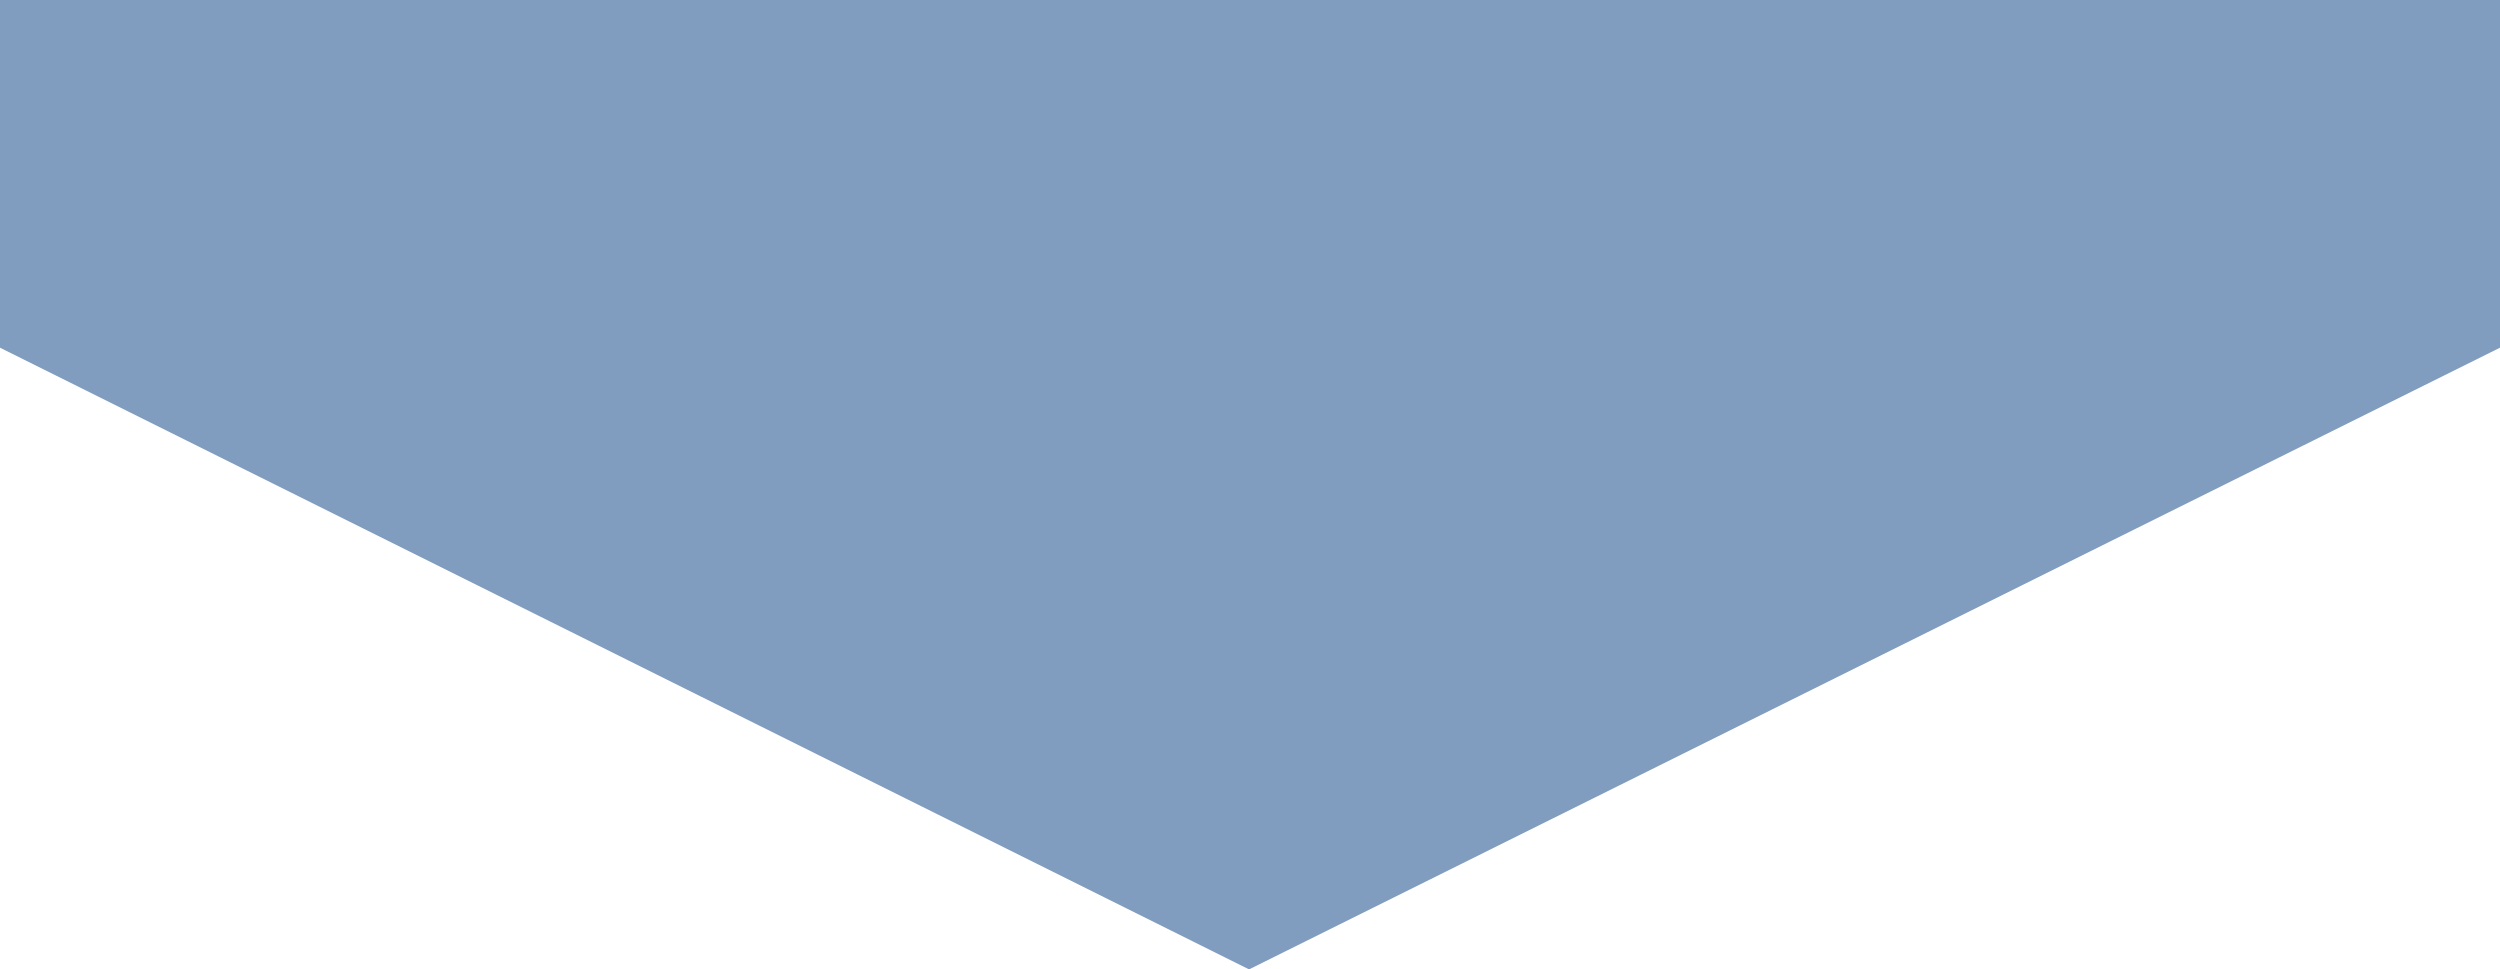 <?xml version="1.0" encoding="UTF-8" standalone="no"?>
<svg xmlns:xlink="http://www.w3.org/1999/xlink" height="25.65px" width="66.15px" xmlns="http://www.w3.org/2000/svg">
  <g transform="matrix(1.0, 0.0, 0.0, 1.0, 0.0, 0.0)">
    <path d="M0.0 0.0 L0.0 0.0 66.15 0.0 66.15 9.2 33.05 25.65 0.0 9.2 0.0 0.0" fill="#809cbe" fill-rule="evenodd" stroke="none"/>
  </g>
</svg>

